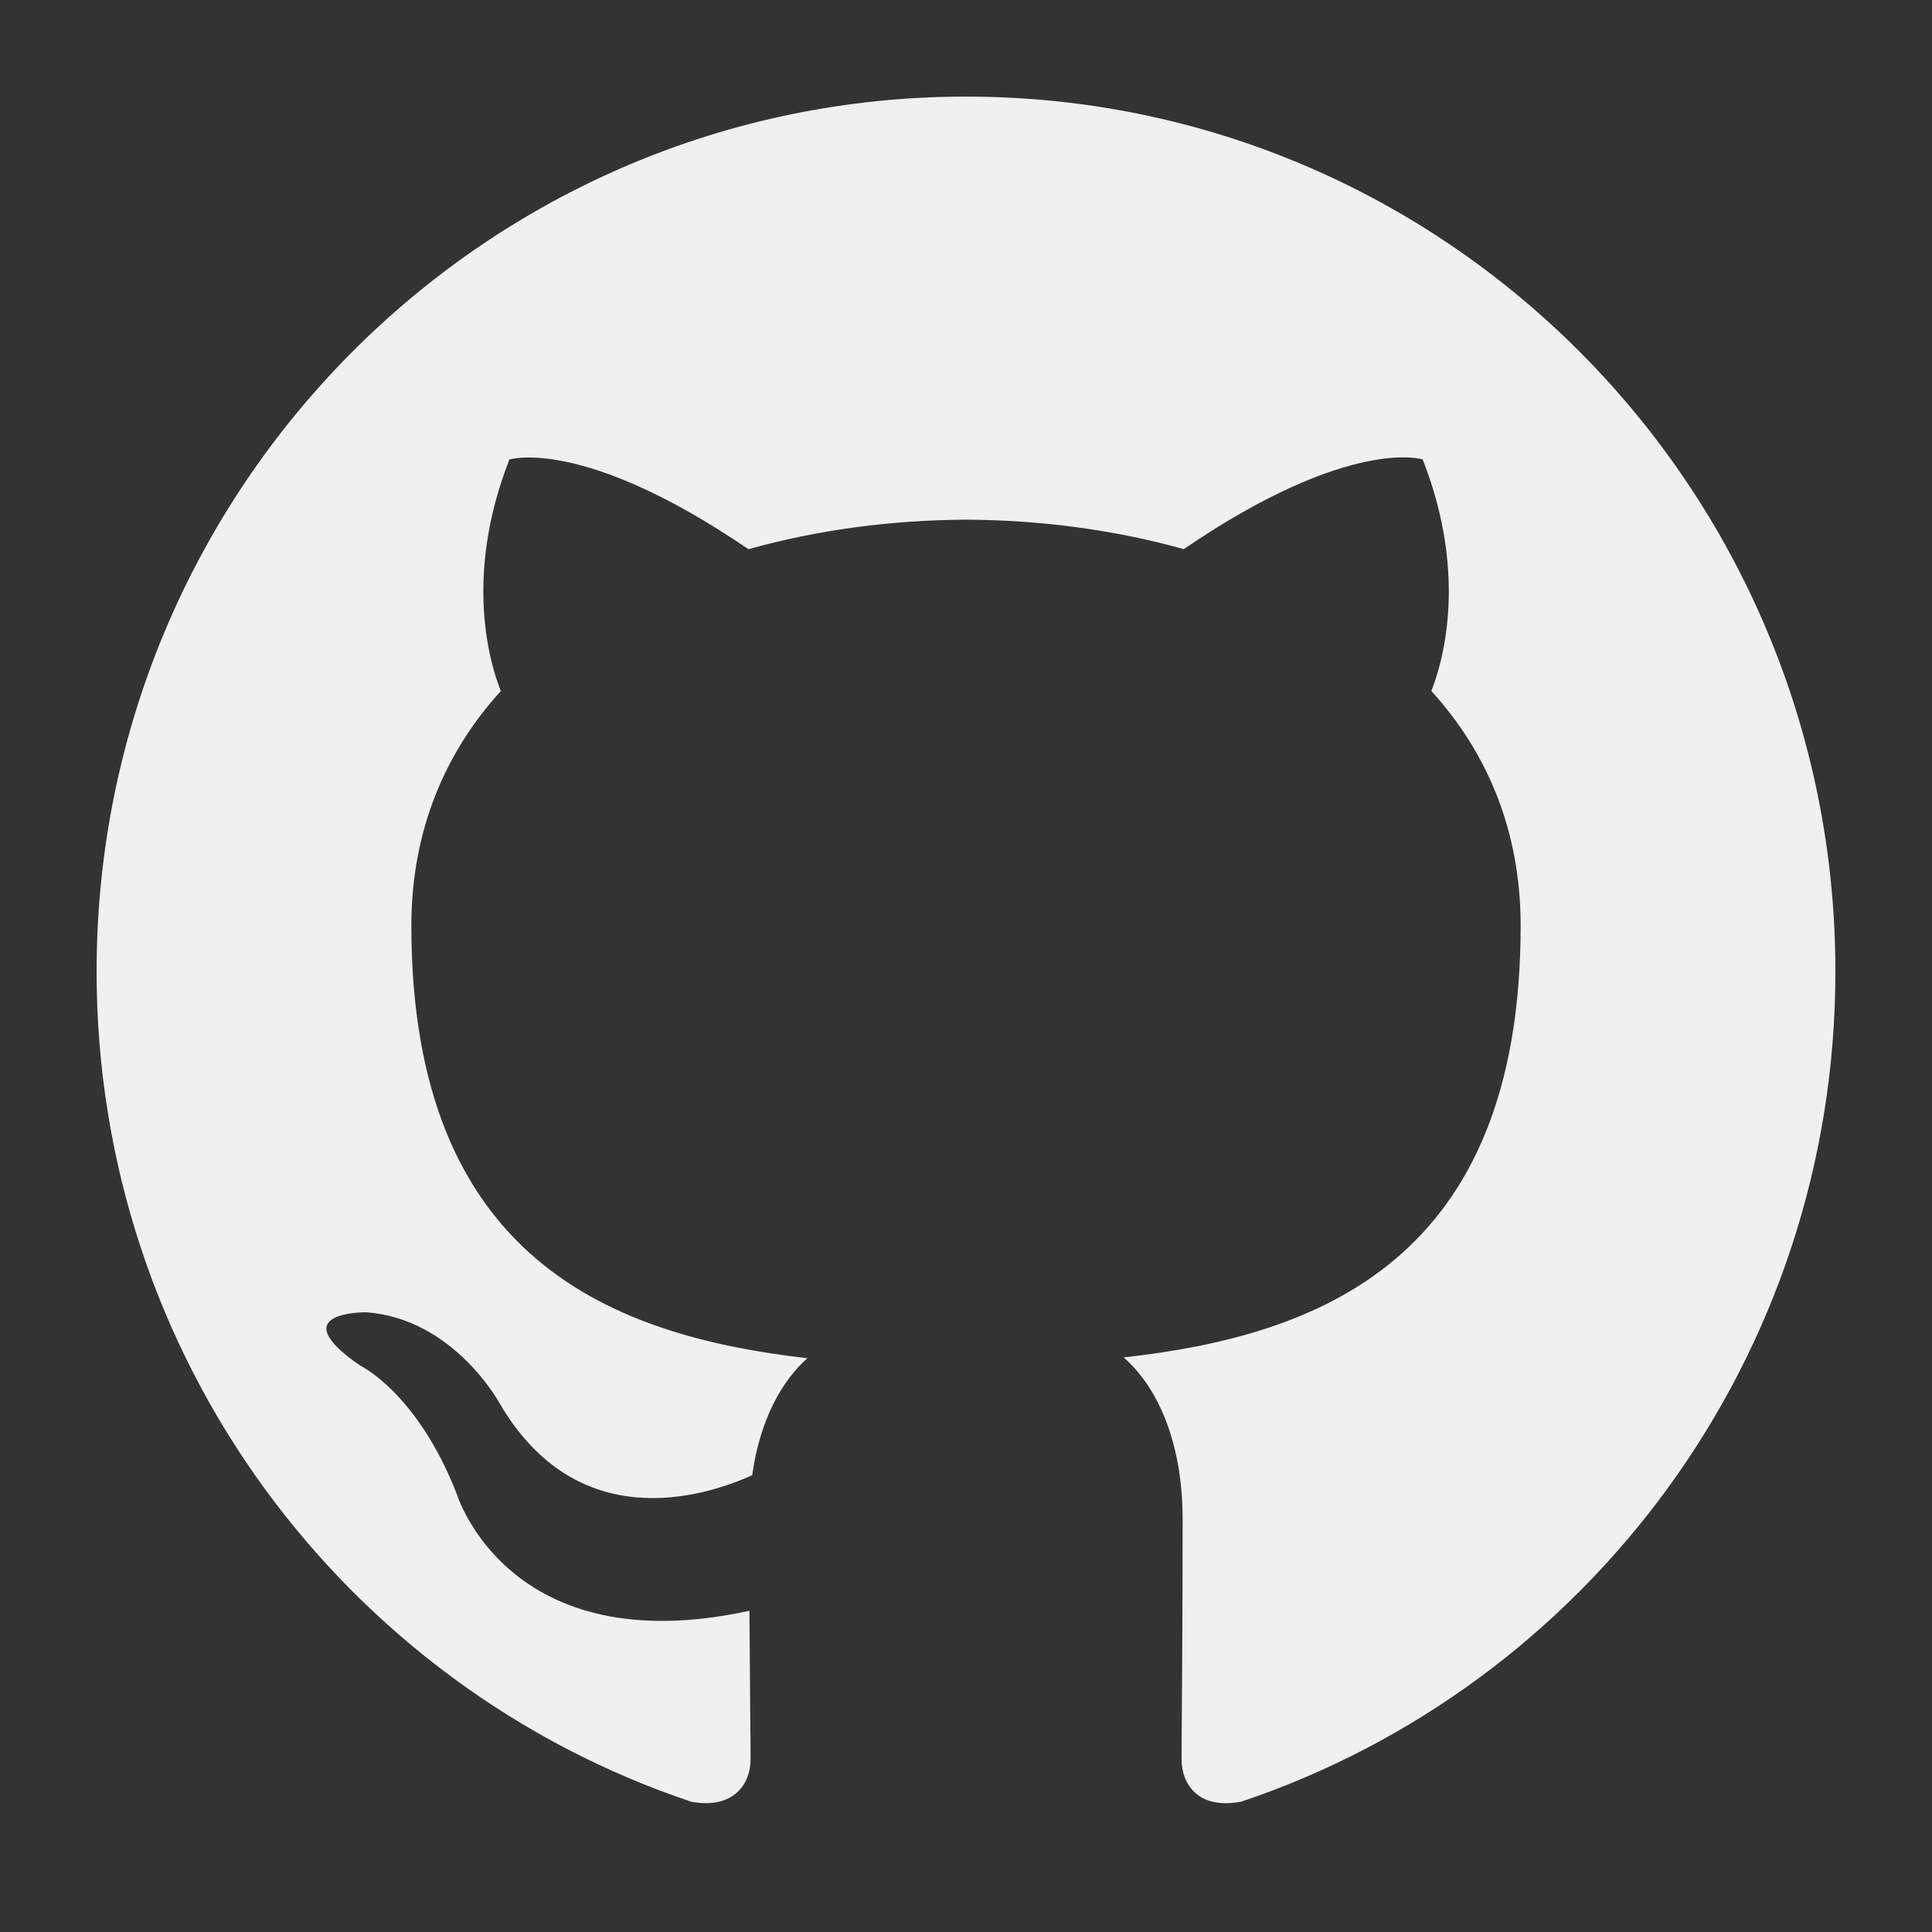<svg width="60" height="60" viewBox="0 0 60 60" fill="none" xmlns="http://www.w3.org/2000/svg">
<rect x="0" y="0" width="60" height="60" fill="#333333" stroke="none"/>
<path fill-rule="evenodd" clip-rule="evenodd" d="M27 2.4179e-07C12.09 2.4179e-07 -6.07017e-07 12.165 -6.07017e-07 27.172C-6.07017e-07 39.176 7.736 49.361 18.467 52.954C19.816 53.201 20.31 52.364 20.31 51.645C20.31 50.999 20.287 49.289 20.274 47.023C12.763 48.664 11.179 43.38 11.179 43.38C9.95 40.242 8.18 39.405 8.18 39.405C5.729 37.72 8.366 37.754 8.366 37.754C11.076 37.945 12.501 40.556 12.501 40.556C14.91 44.706 18.82 43.508 20.36 42.814C20.605 41.058 21.303 39.86 22.074 39.181C16.078 38.494 9.775 36.164 9.775 25.752C9.775 22.787 10.827 20.361 12.554 18.461C12.278 17.774 11.349 15.012 12.82 11.271C12.82 11.271 15.087 10.54 20.244 14.056C22.397 13.451 24.708 13.149 27.003 13.139C29.297 13.149 31.605 13.451 33.763 14.053C38.918 10.537 41.182 11.267 41.182 11.267C42.656 15.009 41.727 17.771 41.451 18.458C43.179 20.358 44.225 22.783 44.225 25.749C44.225 36.187 37.912 38.484 31.896 39.156C32.866 39.997 33.728 41.655 33.728 44.19C33.728 47.823 33.695 50.752 33.695 51.645C33.695 52.372 34.181 53.214 35.551 52.951C46.273 49.351 54 39.173 54 27.172C54.002 12.165 41.913 2.4179e-07 27 2.4179e-07Z" transform="translate(3 3)" fill="#F0F0F0"/>
</svg>
